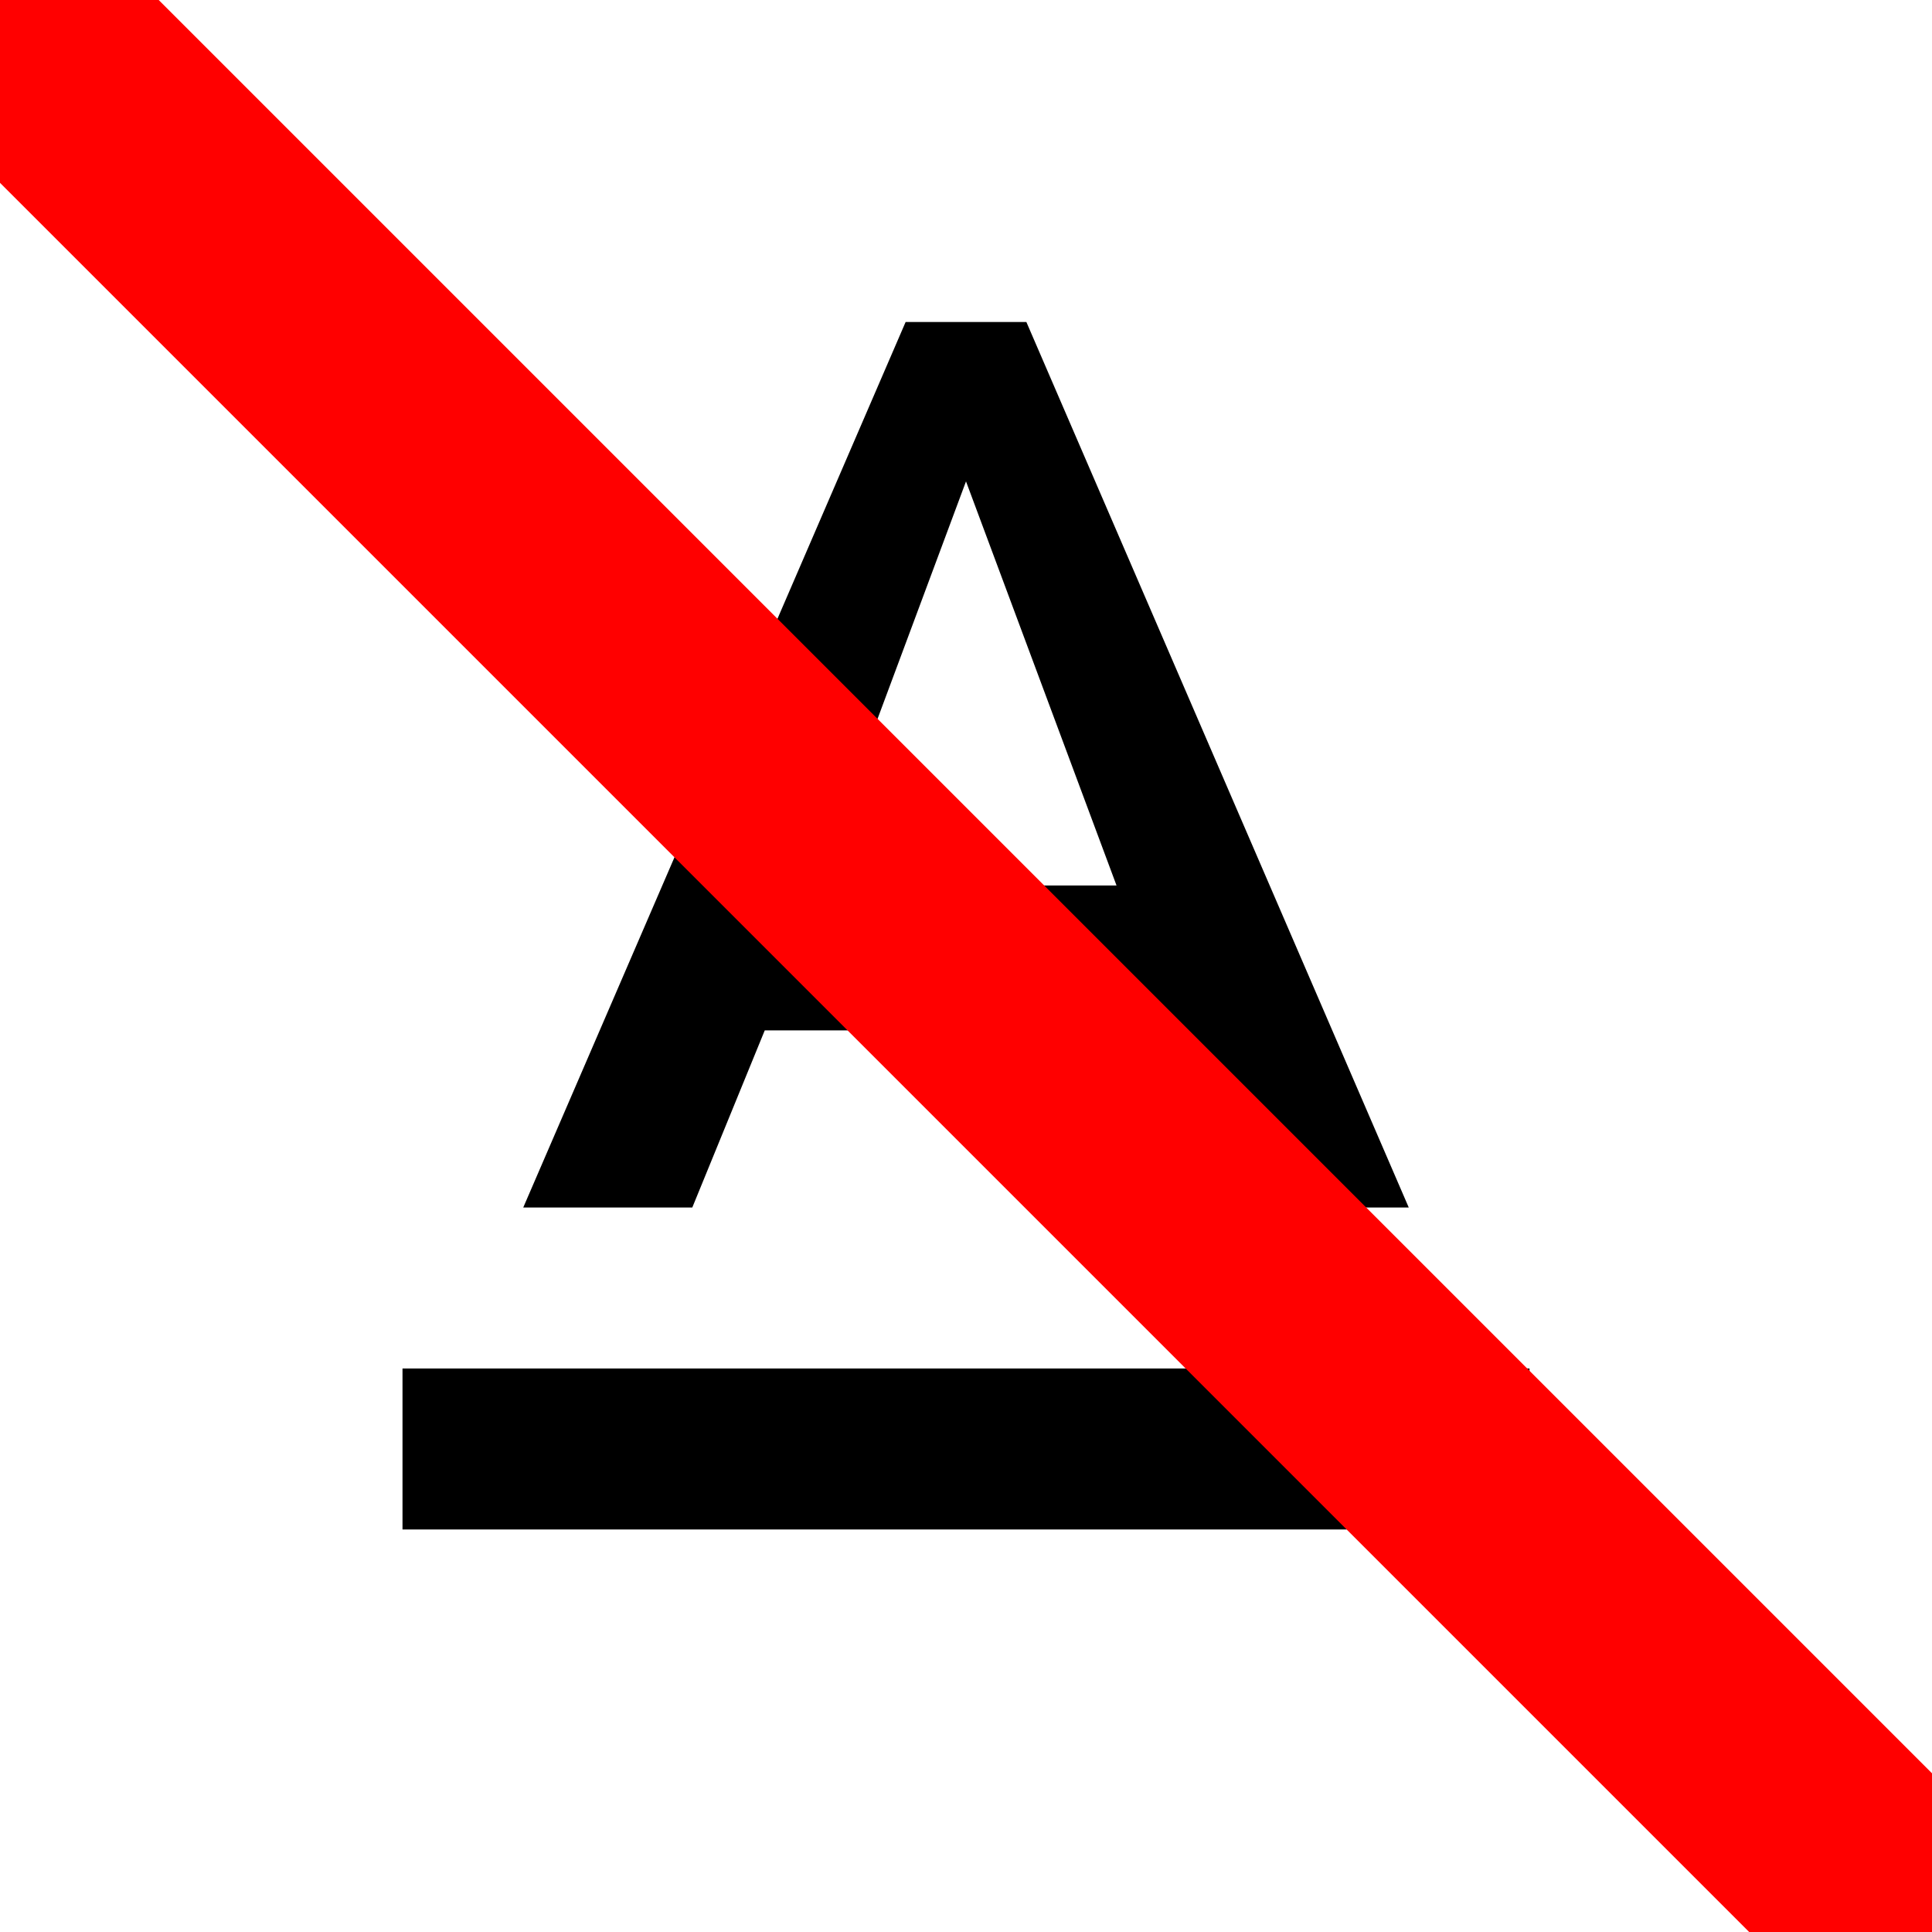 <svg width="24" height="24" xmlns="http://www.w3.org/2000/svg">

 <g>
  <title>background</title>
  <rect fill="none" id="canvas_background" height="402" width="582" y="-1" x="-1"/>
 </g>
 <g>
  <title>Layer 1</title>
  <path id="svg_1" d="m5,17l0,2l14,0l0,-2l-14,0zm4.5,-4.2l5,0l0.9,2.2l2.1,0l-4.75,-11l-1.5,0l-4.75,11l2.1,0l0.9,-2.2zm2.5,-6.82l1.87,5.02l-3.74,0l1.87,-5.02z"/>
  <path id="svg_2" fill="none" d="m0,0l24,0l0,24l-24,0l0,-24z"/>
  <line stroke-linecap="undefined" stroke-linejoin="undefined" id="svg_3" y2="28.65" x2="28.5" y1="-0.35" x1="-0.5" stroke-width="3" stroke="#ff0000" fill="none"/>
 </g>
</svg>